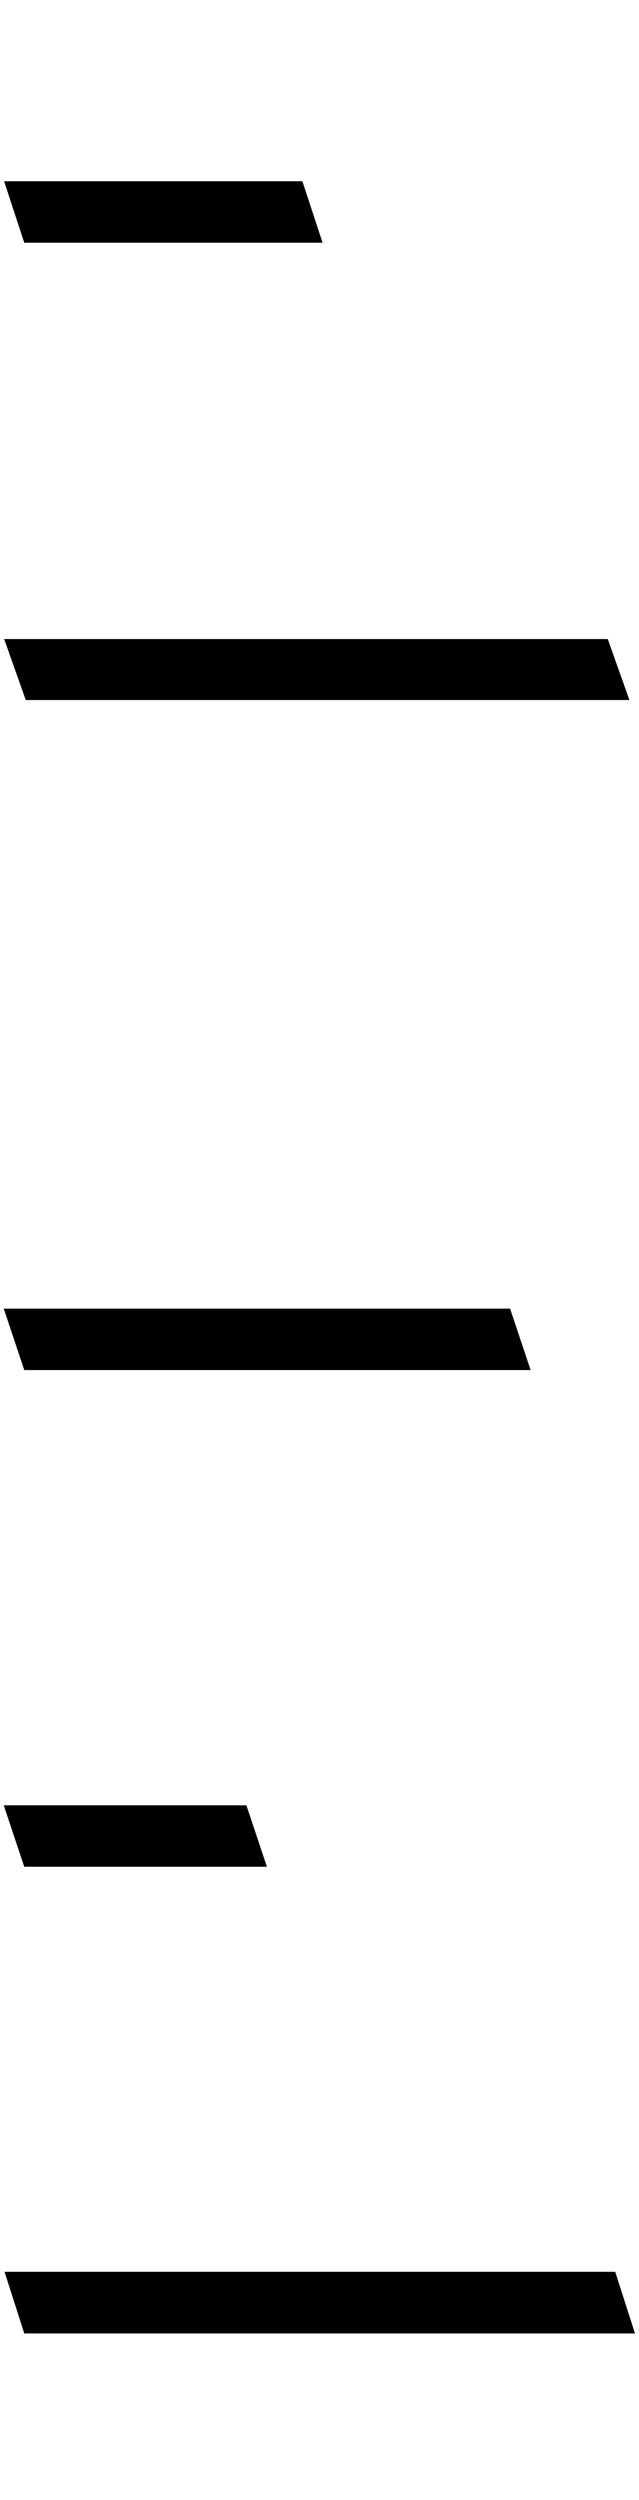 <svg width="79" height="309" viewBox="0 0 79 309" fill="none" xmlns="http://www.w3.org/2000/svg">
<line y1="-4" x2="36.88" y2="-4" transform="matrix(1 0 0.312 0.95 3 30)" stroke="black" stroke-width="8"/>
<line y1="-4" x2="74.626" y2="-4" transform="matrix(1 0 0.334 0.942 3.187 86.52)" stroke="black" stroke-width="8"/>
<line y1="-4" x2="62.6" y2="-4" transform="matrix(1 0 0.317 0.949 3 169.332)" stroke="black" stroke-width="8"/>
<line y1="-4" x2="30" y2="-4" transform="matrix(1 0 0.317 0.949 3 230.72)" stroke="black" stroke-width="8"/>
<line y1="-4" x2="75.501" y2="-4" transform="matrix(1 0 0.305 0.952 3 288.4)" stroke="black" stroke-width="8"/>
</svg>
